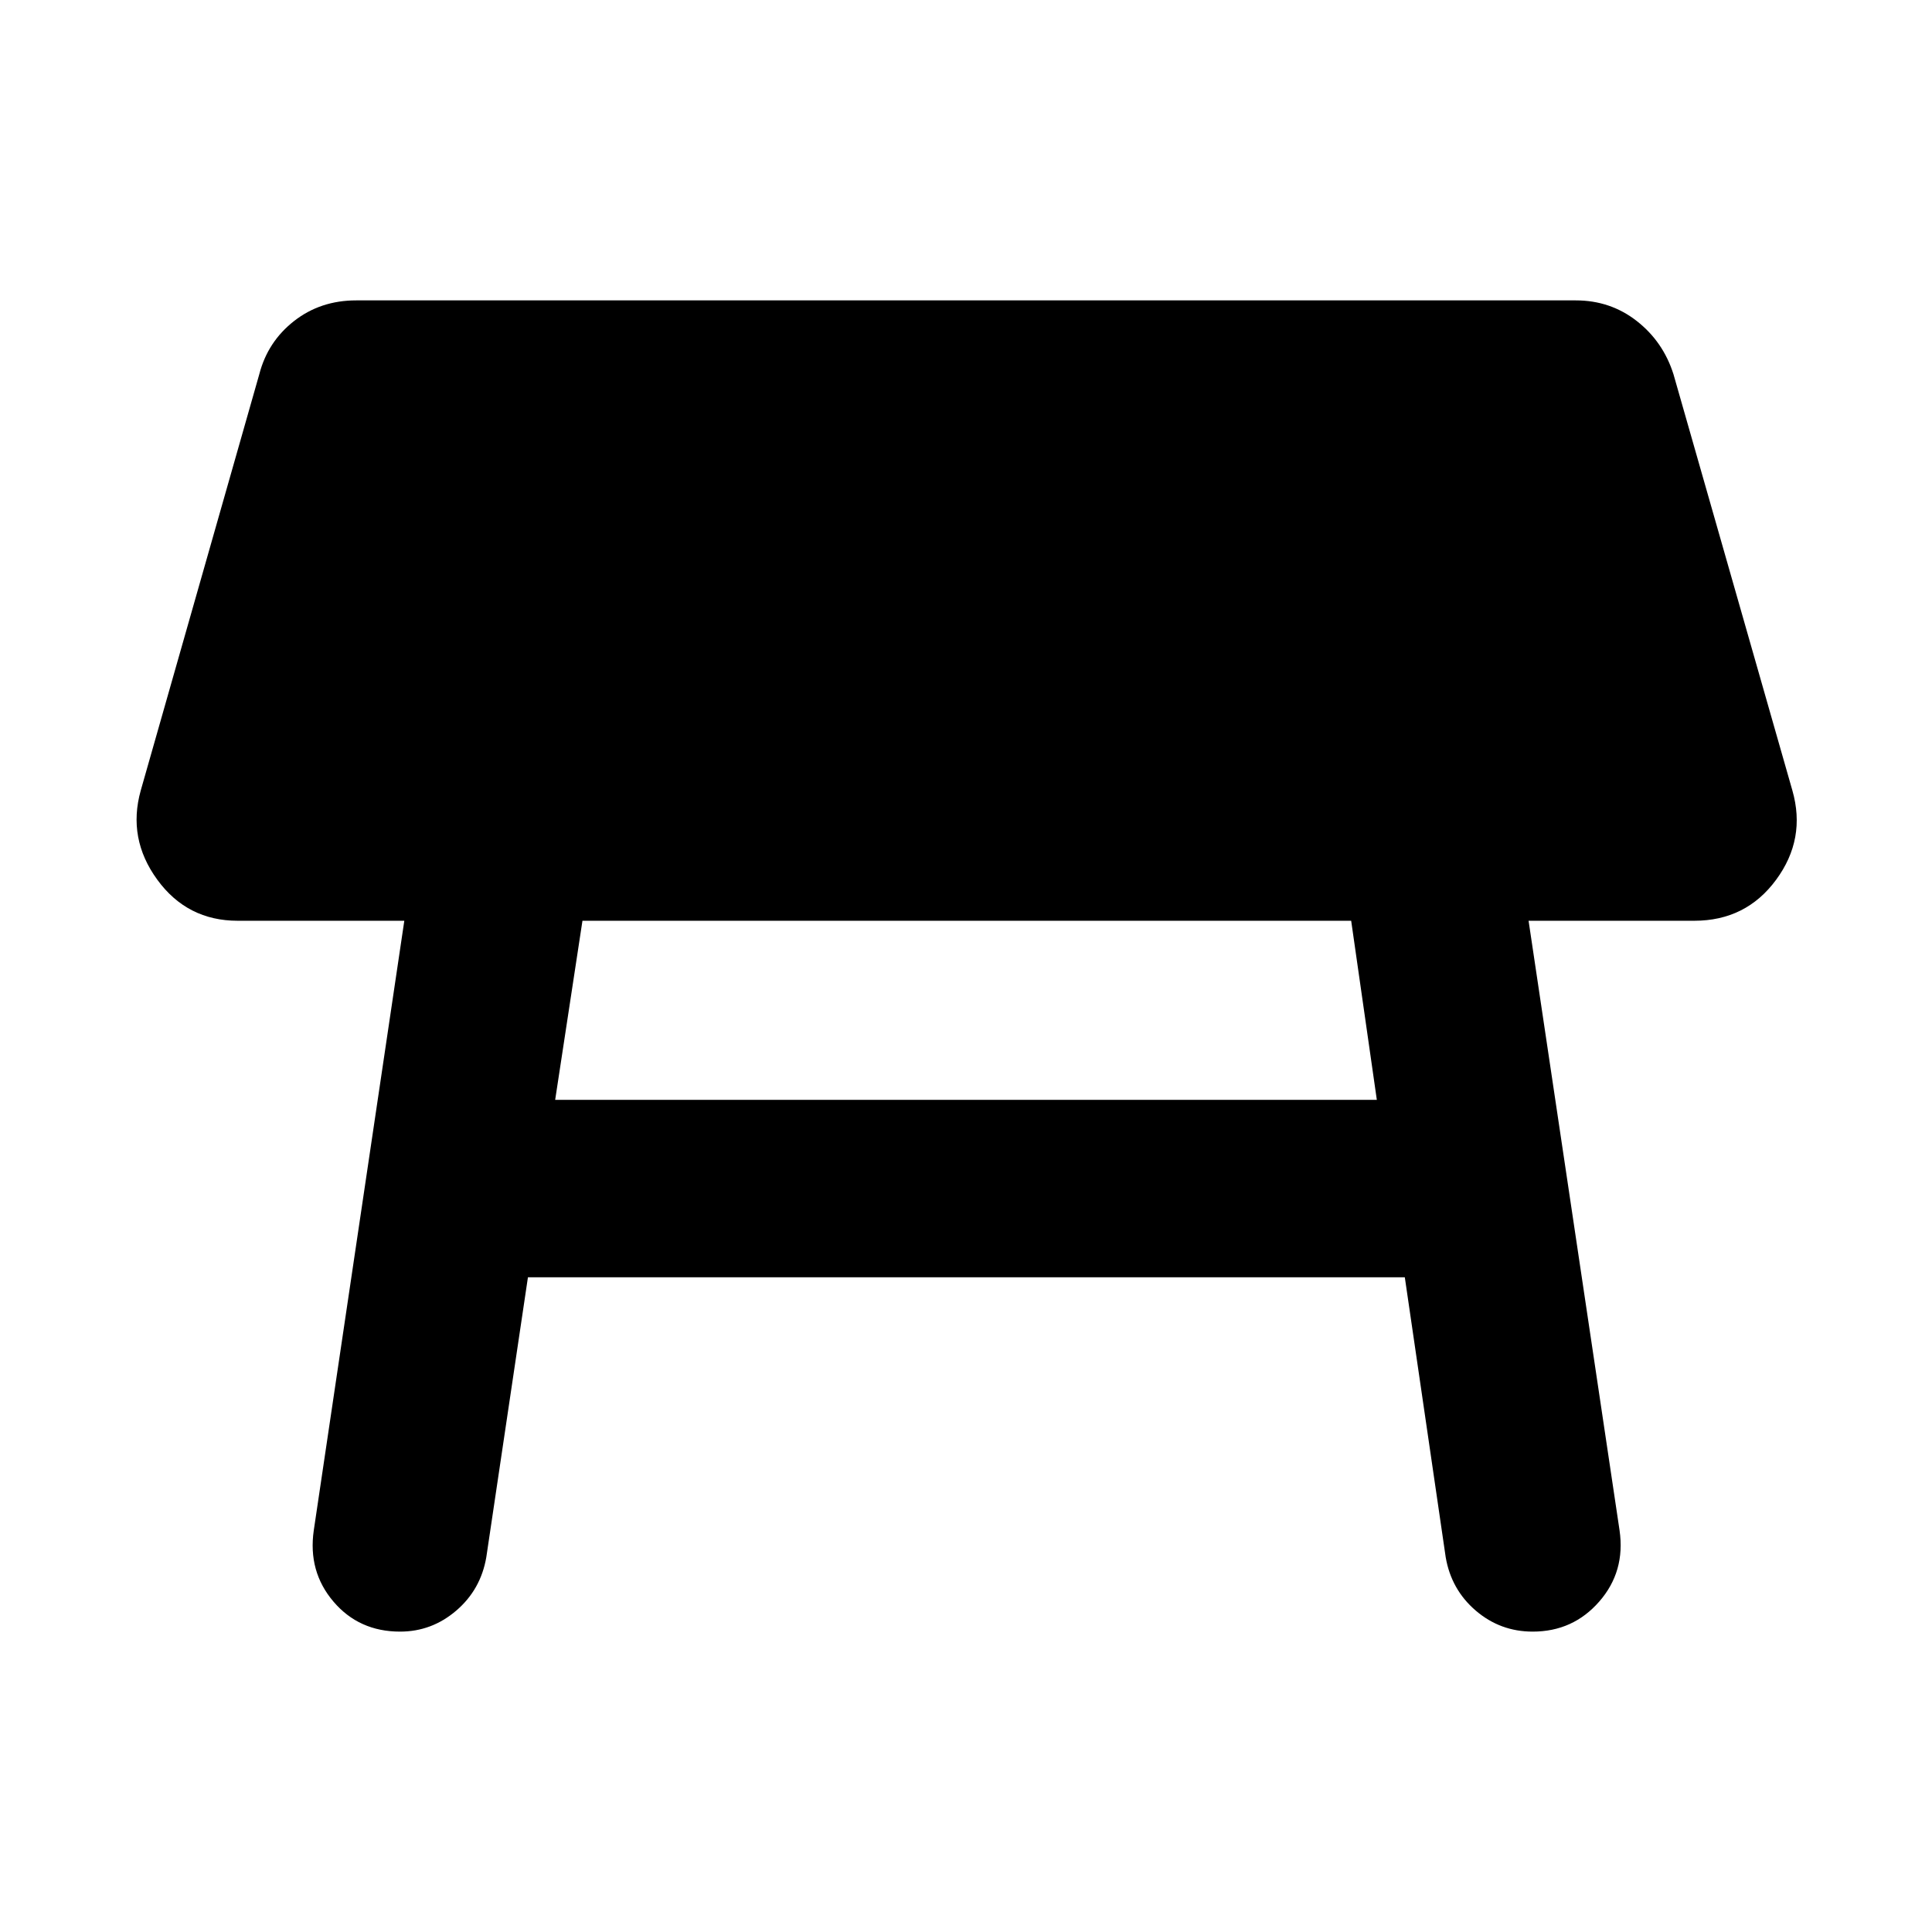 <svg xmlns="http://www.w3.org/2000/svg" height="40" viewBox="0 -960 960 960" width="40"><path d="M671.39-502.48H289.42l-13.56 89h408.28l-12.75-89ZM155.91-199.55l44.99-302.93h-82.78q-25.09 0-39.98-20.43-14.89-20.42-8.2-44.32l58.89-206.78q4.18-16.21 17.29-26.47 13.11-10.26 30.88-10.26h606q17.2 0 30.31 10.26t18.24 26.47l59.07 206.78q6.89 24.09-8.1 44.42-14.98 20.33-40.64 20.33h-82.34l45.21 302.93q2.95 20.42-10.09 35.35-13.04 14.94-33.08 14.94-16.1 0-28.28-10.43t-14.94-26.53l-20.32-139.11H262.33l-20.69 139.11q-2.76 16.1-14.94 26.53t-27.9 10.43q-20.42 0-33.13-14.94-12.7-14.93-9.76-35.35Z"/></svg>